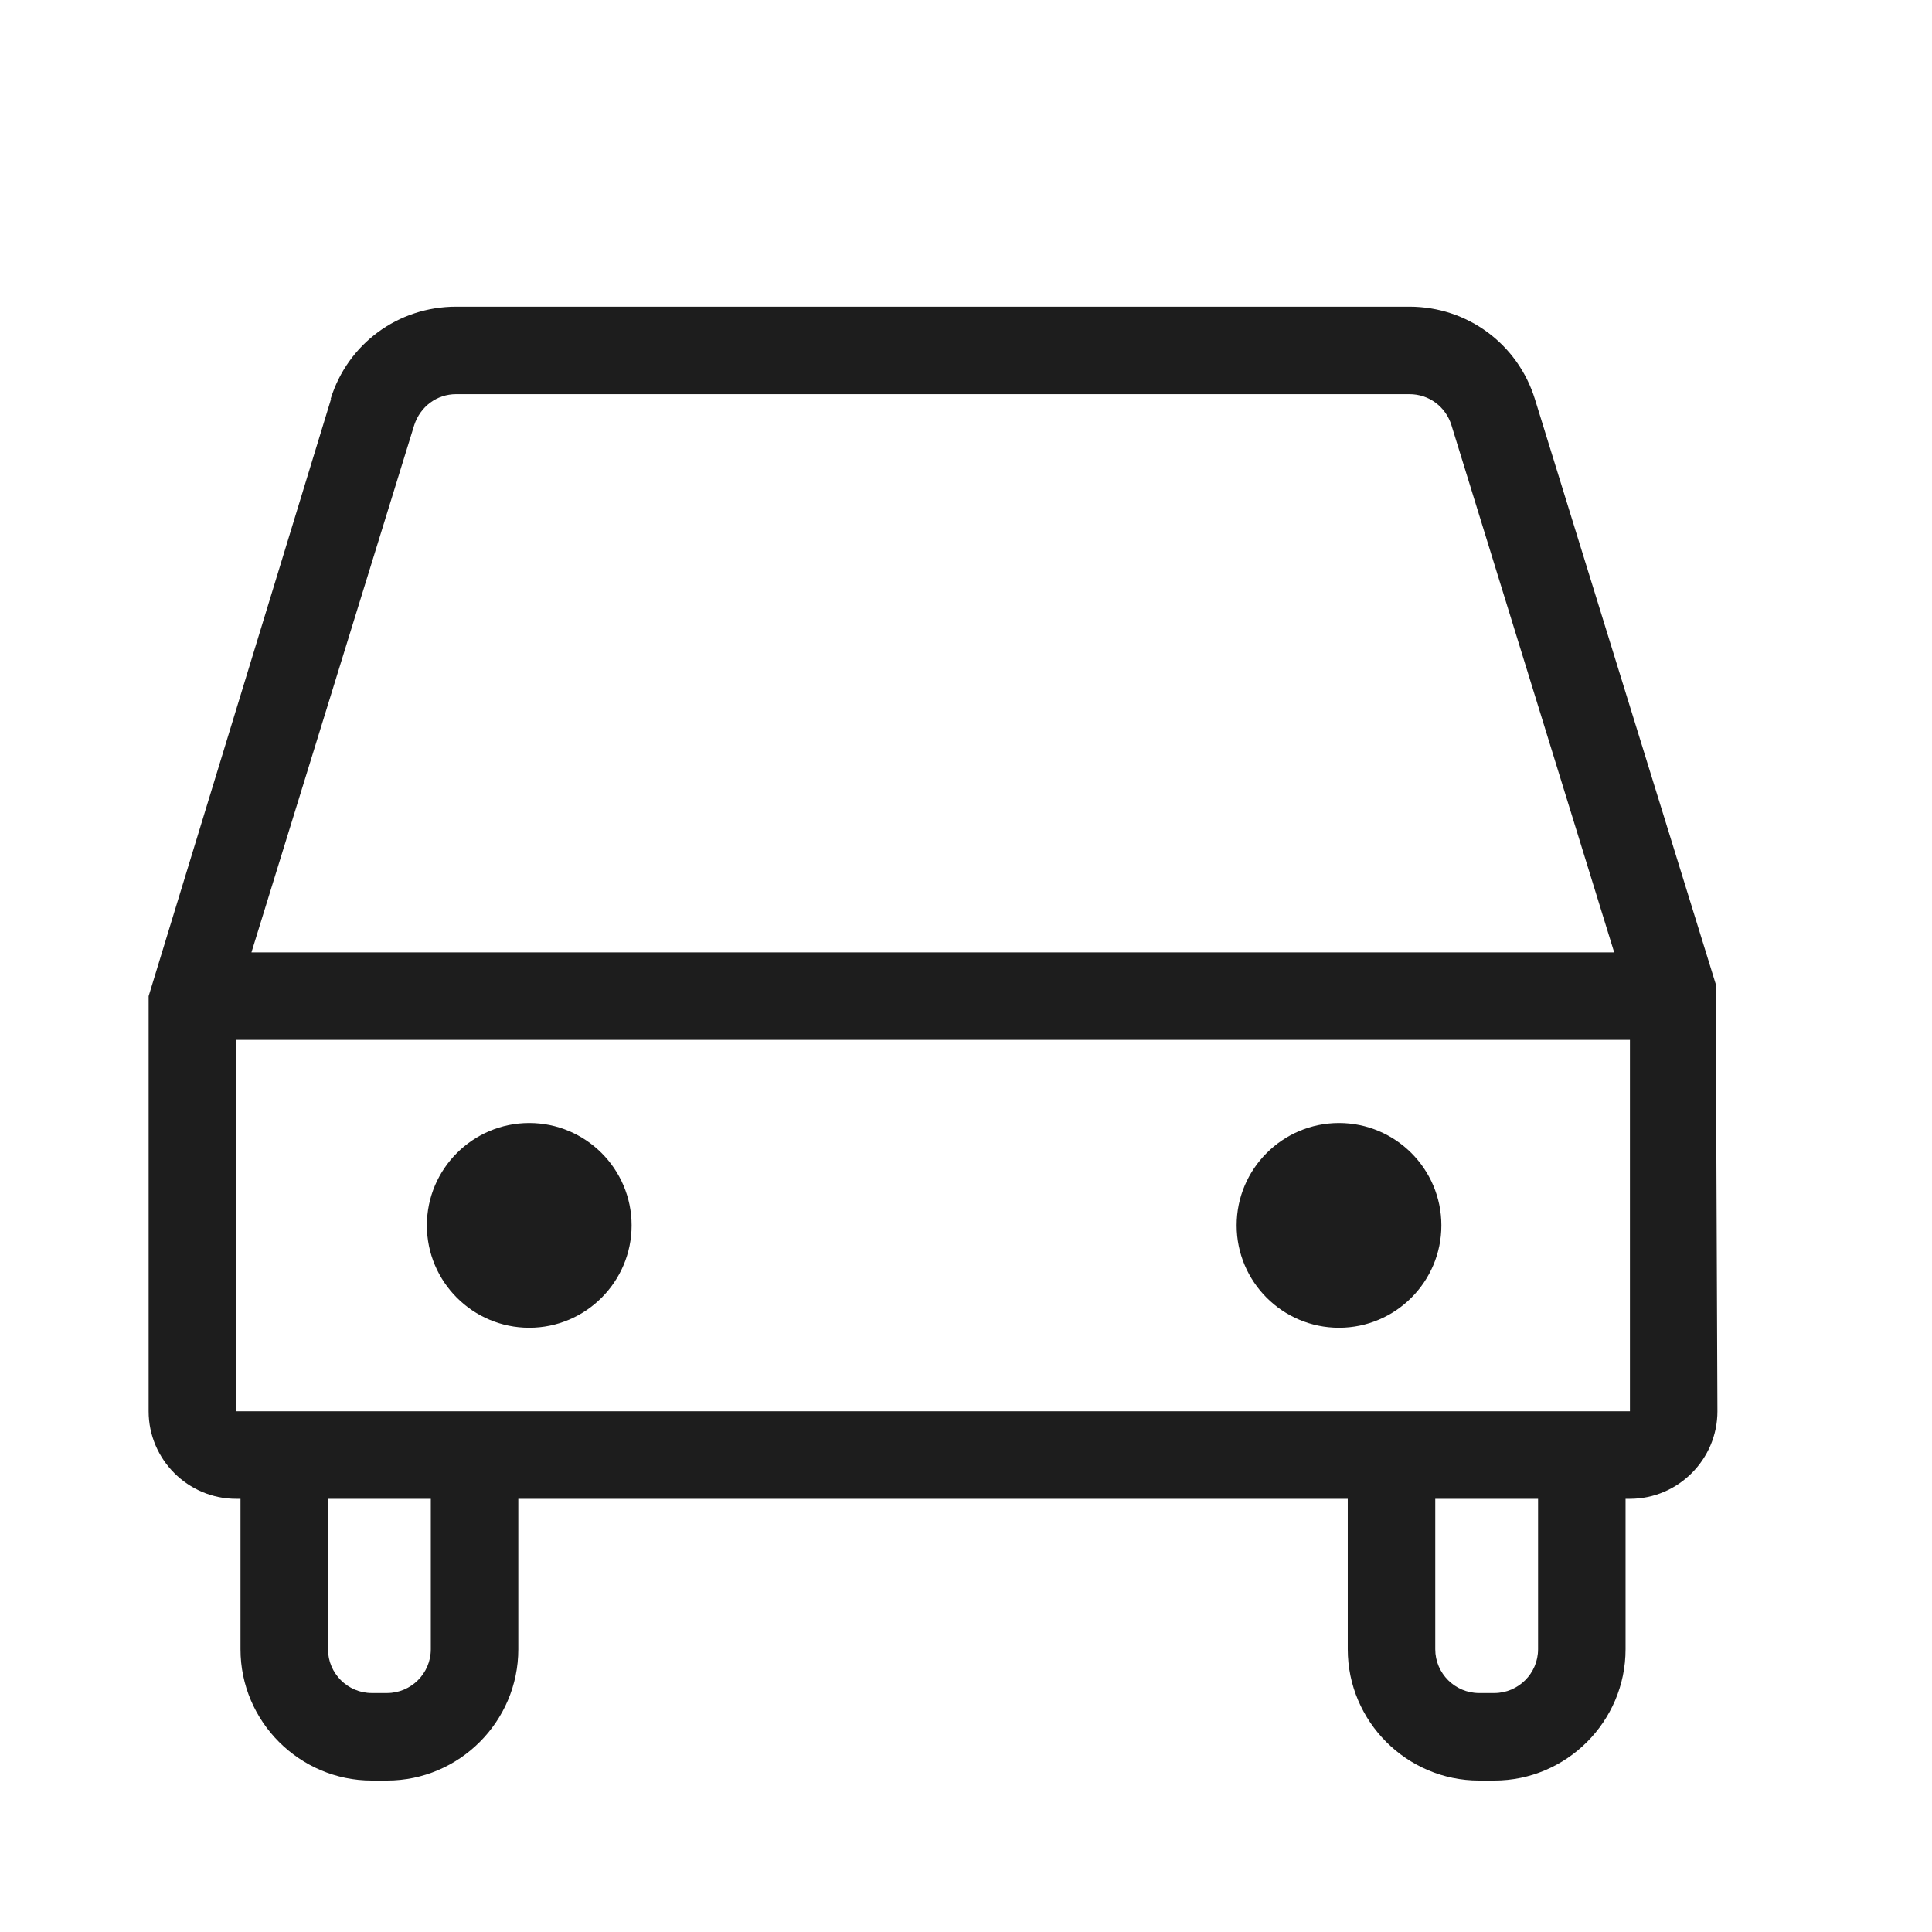 <?xml version="1.0" encoding="iso-8859-1"?>
<!DOCTYPE svg PUBLIC "-//W3C//DTD SVG 1.1//EN" "http://www.w3.org/Graphics/SVG/1.1/DTD/svg11.dtd">
<svg version="1.1" xmlns="http://www.w3.org/2000/svg" xmlns:xlink="http://www.w3.org/1999/xlink" x="0px"
	y="0px" width="511.626px" height="511.627px" viewBox="0 0 1100 1100"
	style="enable-background:new 0 0 1100 1100;" xml:space="preserve">
	<g>
		

<path transform="rotate(180 500 500) scale(0.9)" d="M901.95 858.707c-10.794 34.871-42.621 58.396-79.429 58.396h-603.053c-36.532 0-68.635-23.524-79.429-58.672l-114.301-369.748-1.106-270.391c0-30.443 24.908-55.351 55.351-55.351h2.767v-95.204c0-45.665 37.362-83.027 83.027-83.027h9.688c45.665 0 83.027 37.362 83.027 83.027v95.204h524.73v-95.204c0-45.665 37.362-83.027 83.027-83.027h9.686c45.665 0 83.027 37.362 83.027 83.027v95.204h2.768c30.443 0 55.351 24.908 55.351 55.351v262.642l-115.408 377.773h0.277zM219.468 861.752h603.053c12.177 0 22.694-7.749 26.569-19.649l102.954-333.492h-862.097l102.953 333.492c3.598 11.624 14.115 19.649 26.569 19.649zM961.73 218.292h-881.747v234.966h881.747v-234.966zM203.14 162.941v-95.204c0-15.222-12.454-27.676-27.676-27.676h-9.688c-15.222 0-27.676 12.454-27.676 27.676v95.204h65.039zM903.611 162.941v-95.204c0-15.222-12.454-27.676-27.676-27.676h-9.686c-15.222 0-27.676 12.454-27.676 27.676v95.204h65.038zM264.024 400.675c-35.702 0-64.76-29.059-64.76-64.761s29.059-64.761 64.76-64.761c35.701 0 64.761 29.059 64.761 64.761s-29.059 64.761-64.761 64.761zM776.3 400.675c-35.702 0-64.758-29.059-64.758-64.761s29.057-64.761 64.758-64.761c35.702 0 64.764 29.059 64.764 64.761s-29.062 64.761-64.764 64.761z" fill="#1D1D1D" />

    </g>
</svg>